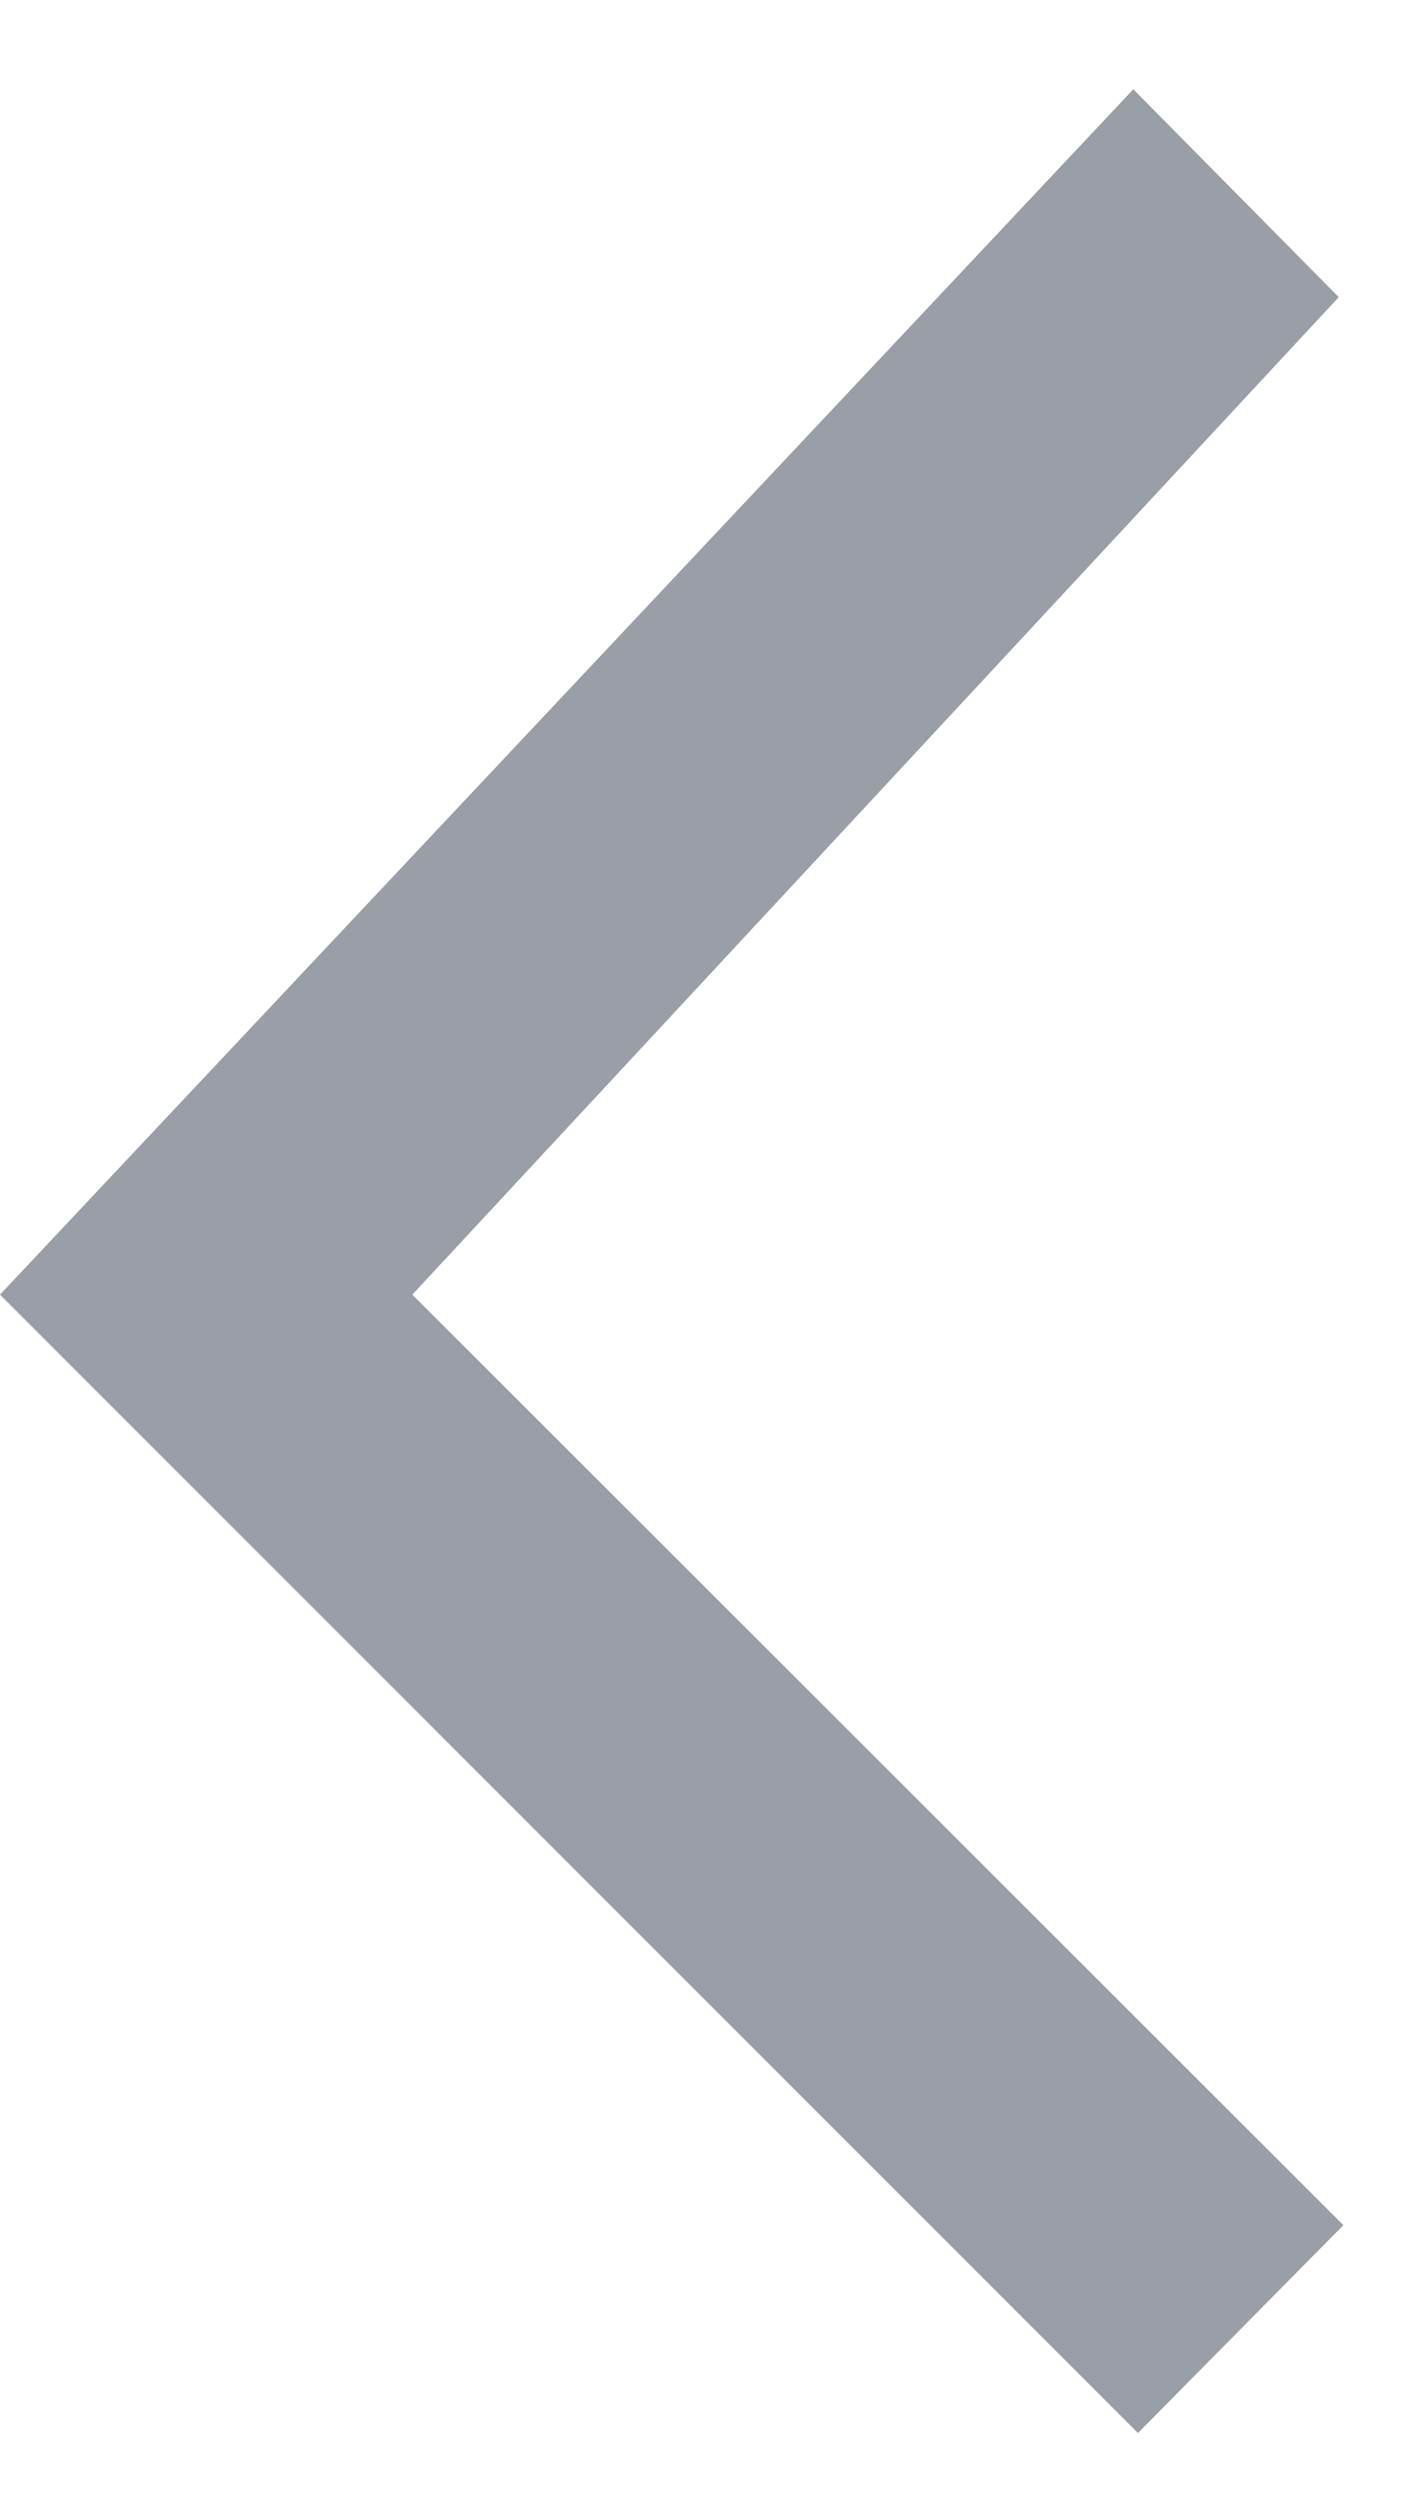 <svg width="8" height="14" viewBox="0 0 8 14" fill="none" xmlns="http://www.w3.org/2000/svg">
<path d="M6.349 0.5L7.5 1.664L2.31 7.25L7.526 12.461L6.375 13.625L0 7.25L6.349 0.5Z" fill="#999EA7"/>
</svg>
